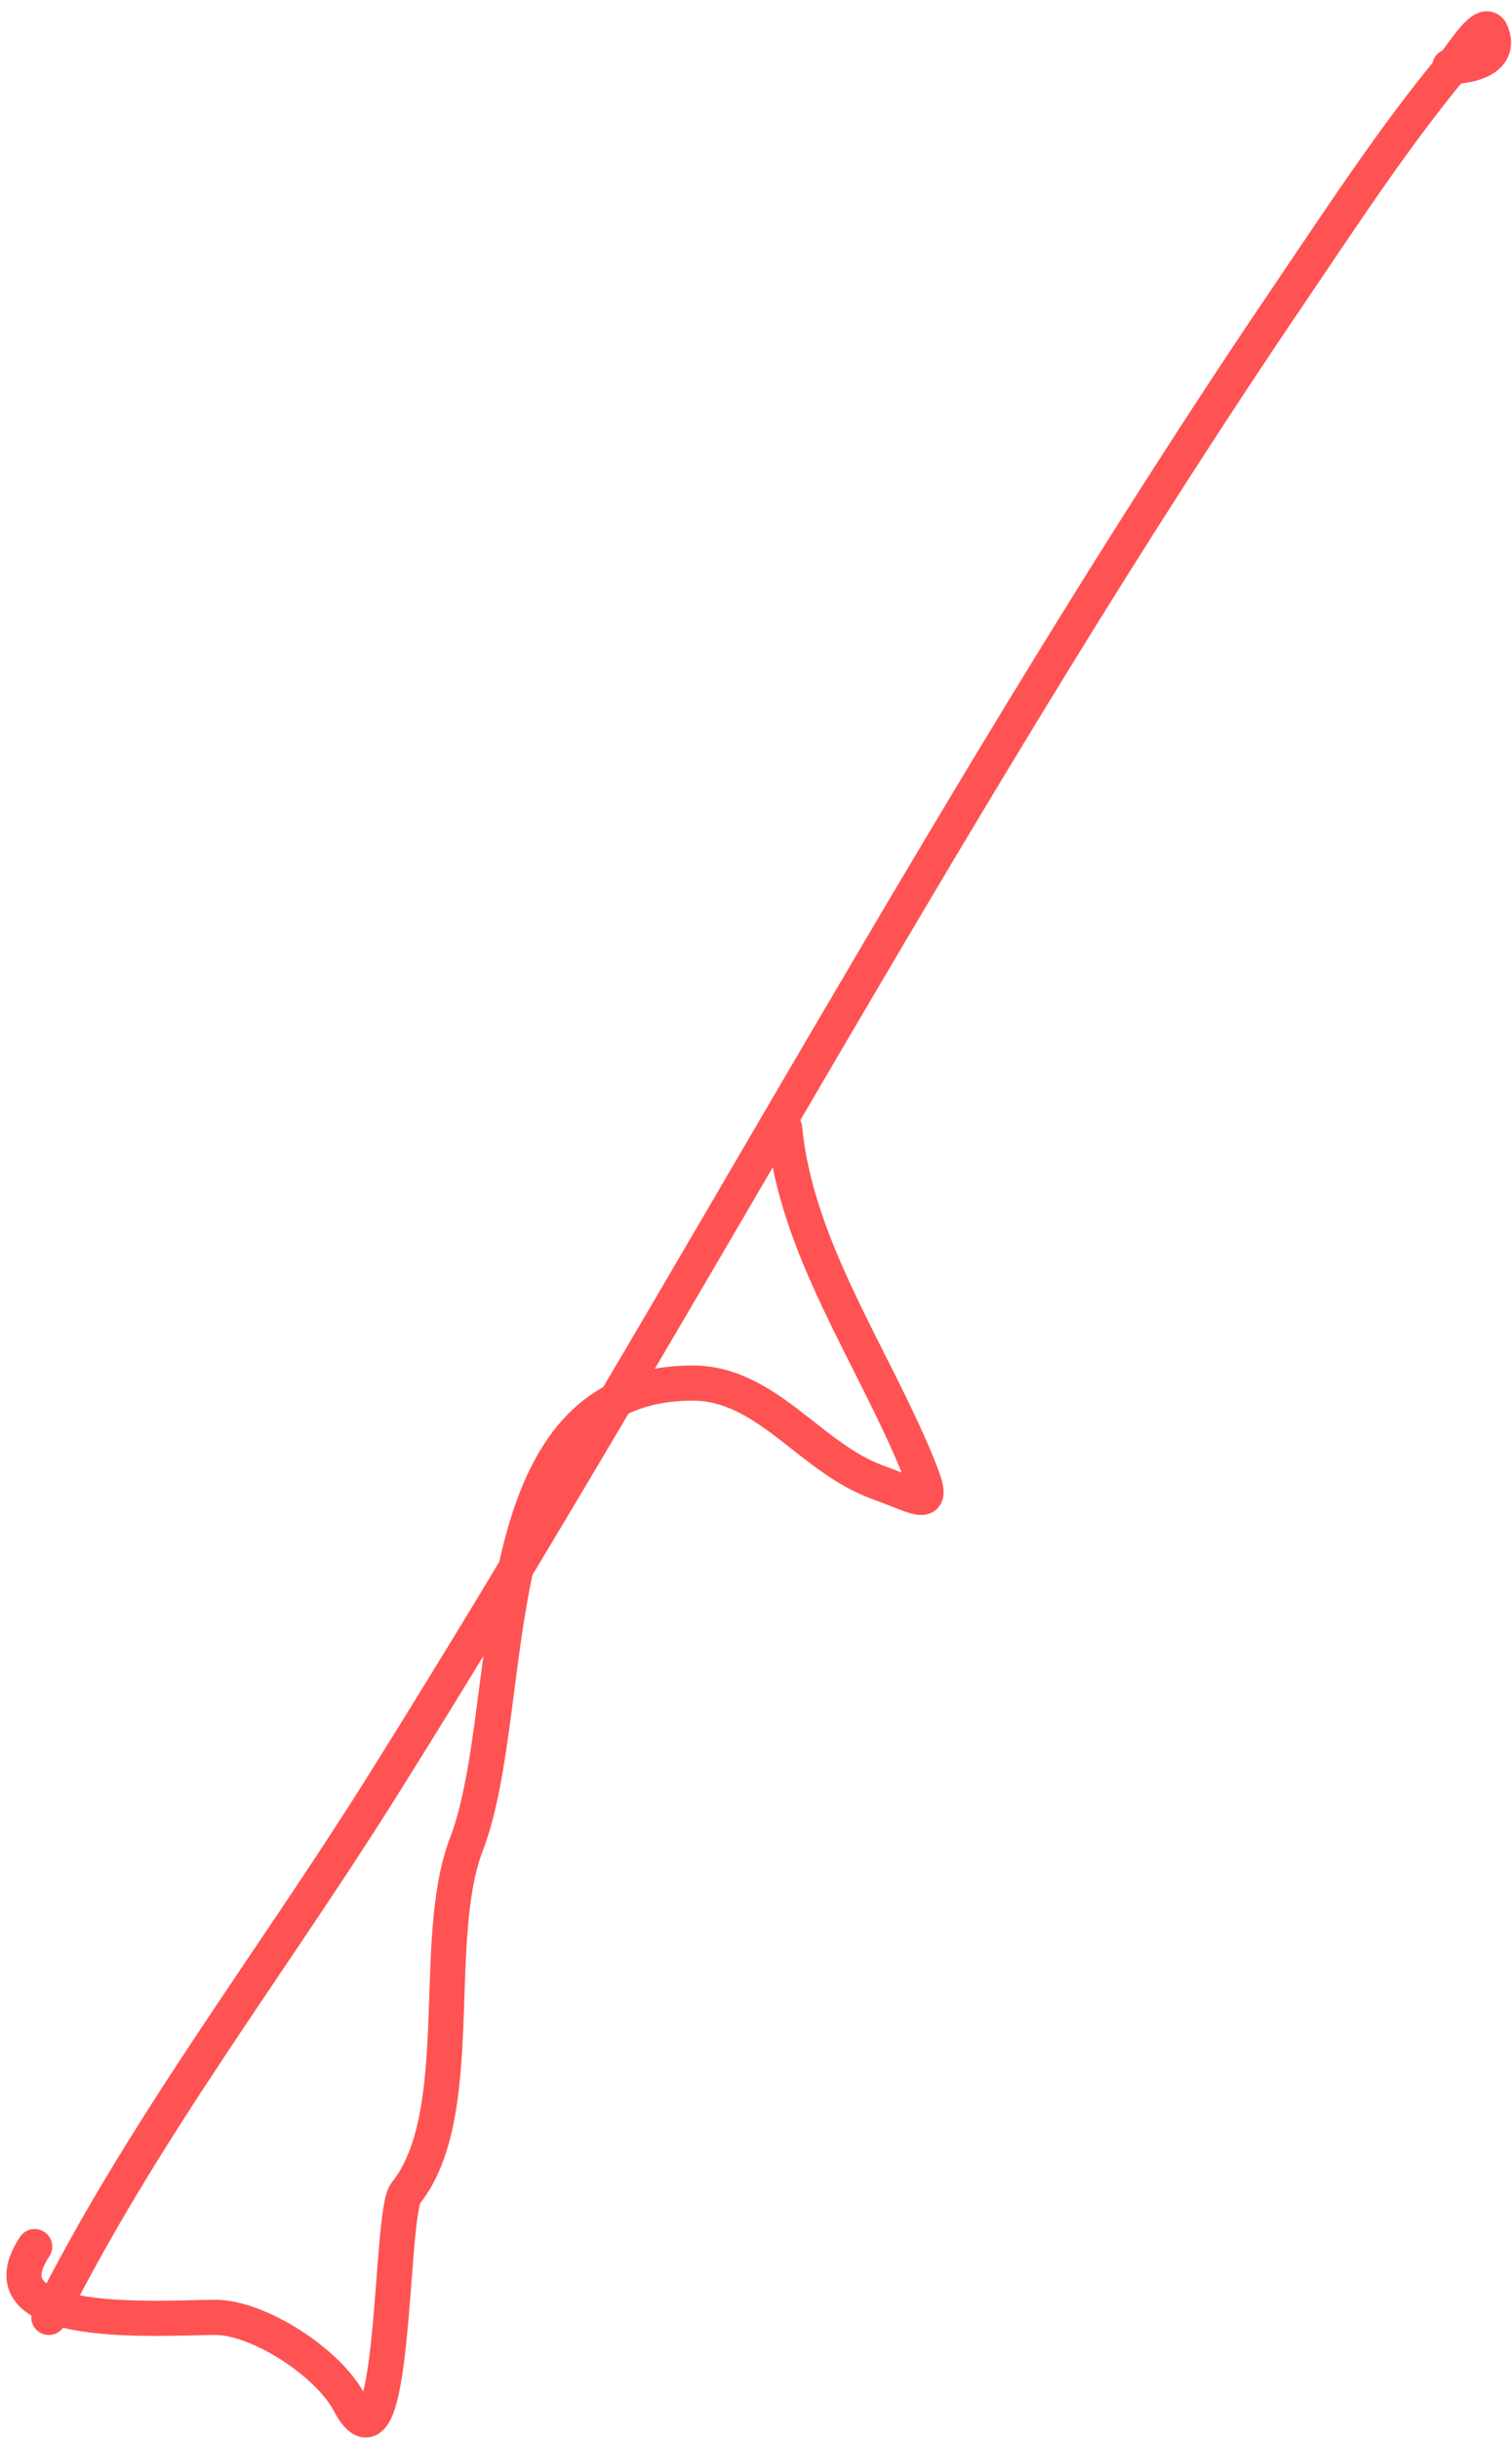 <svg width="129" height="208" viewBox="0 0 129 208" fill="none" xmlns="http://www.w3.org/2000/svg">
<path d="M4.167 197.629C12.114 181.735 23.043 167.572 32.47 152.558C58.897 110.472 82.012 66.362 109.936 25.193C114.416 18.587 118.852 11.766 123.953 5.609C124.874 4.498 126.704 1.452 127.239 2.792C128.181 5.145 125.196 5.676 123.685 5.676" stroke="#FF5252" stroke-width="3" stroke-linecap="round"/>
<path d="M66.944 96.22C67.913 106.399 74.484 115.651 78.279 124.926C79.914 128.924 78.799 127.834 74.858 126.401C69.104 124.309 65.409 117.95 59.097 117.95C40.375 117.95 44.401 145.308 39.781 157.32C36.658 165.438 39.969 180.341 34.617 187.032C33.224 188.772 33.814 212.477 29.788 204.872C27.976 201.45 22.04 197.629 18.386 197.629C13.889 197.629 -1.883 198.857 2.96 191.593" stroke="#FF5252" stroke-width="3" stroke-linecap="round"/>
</svg>
